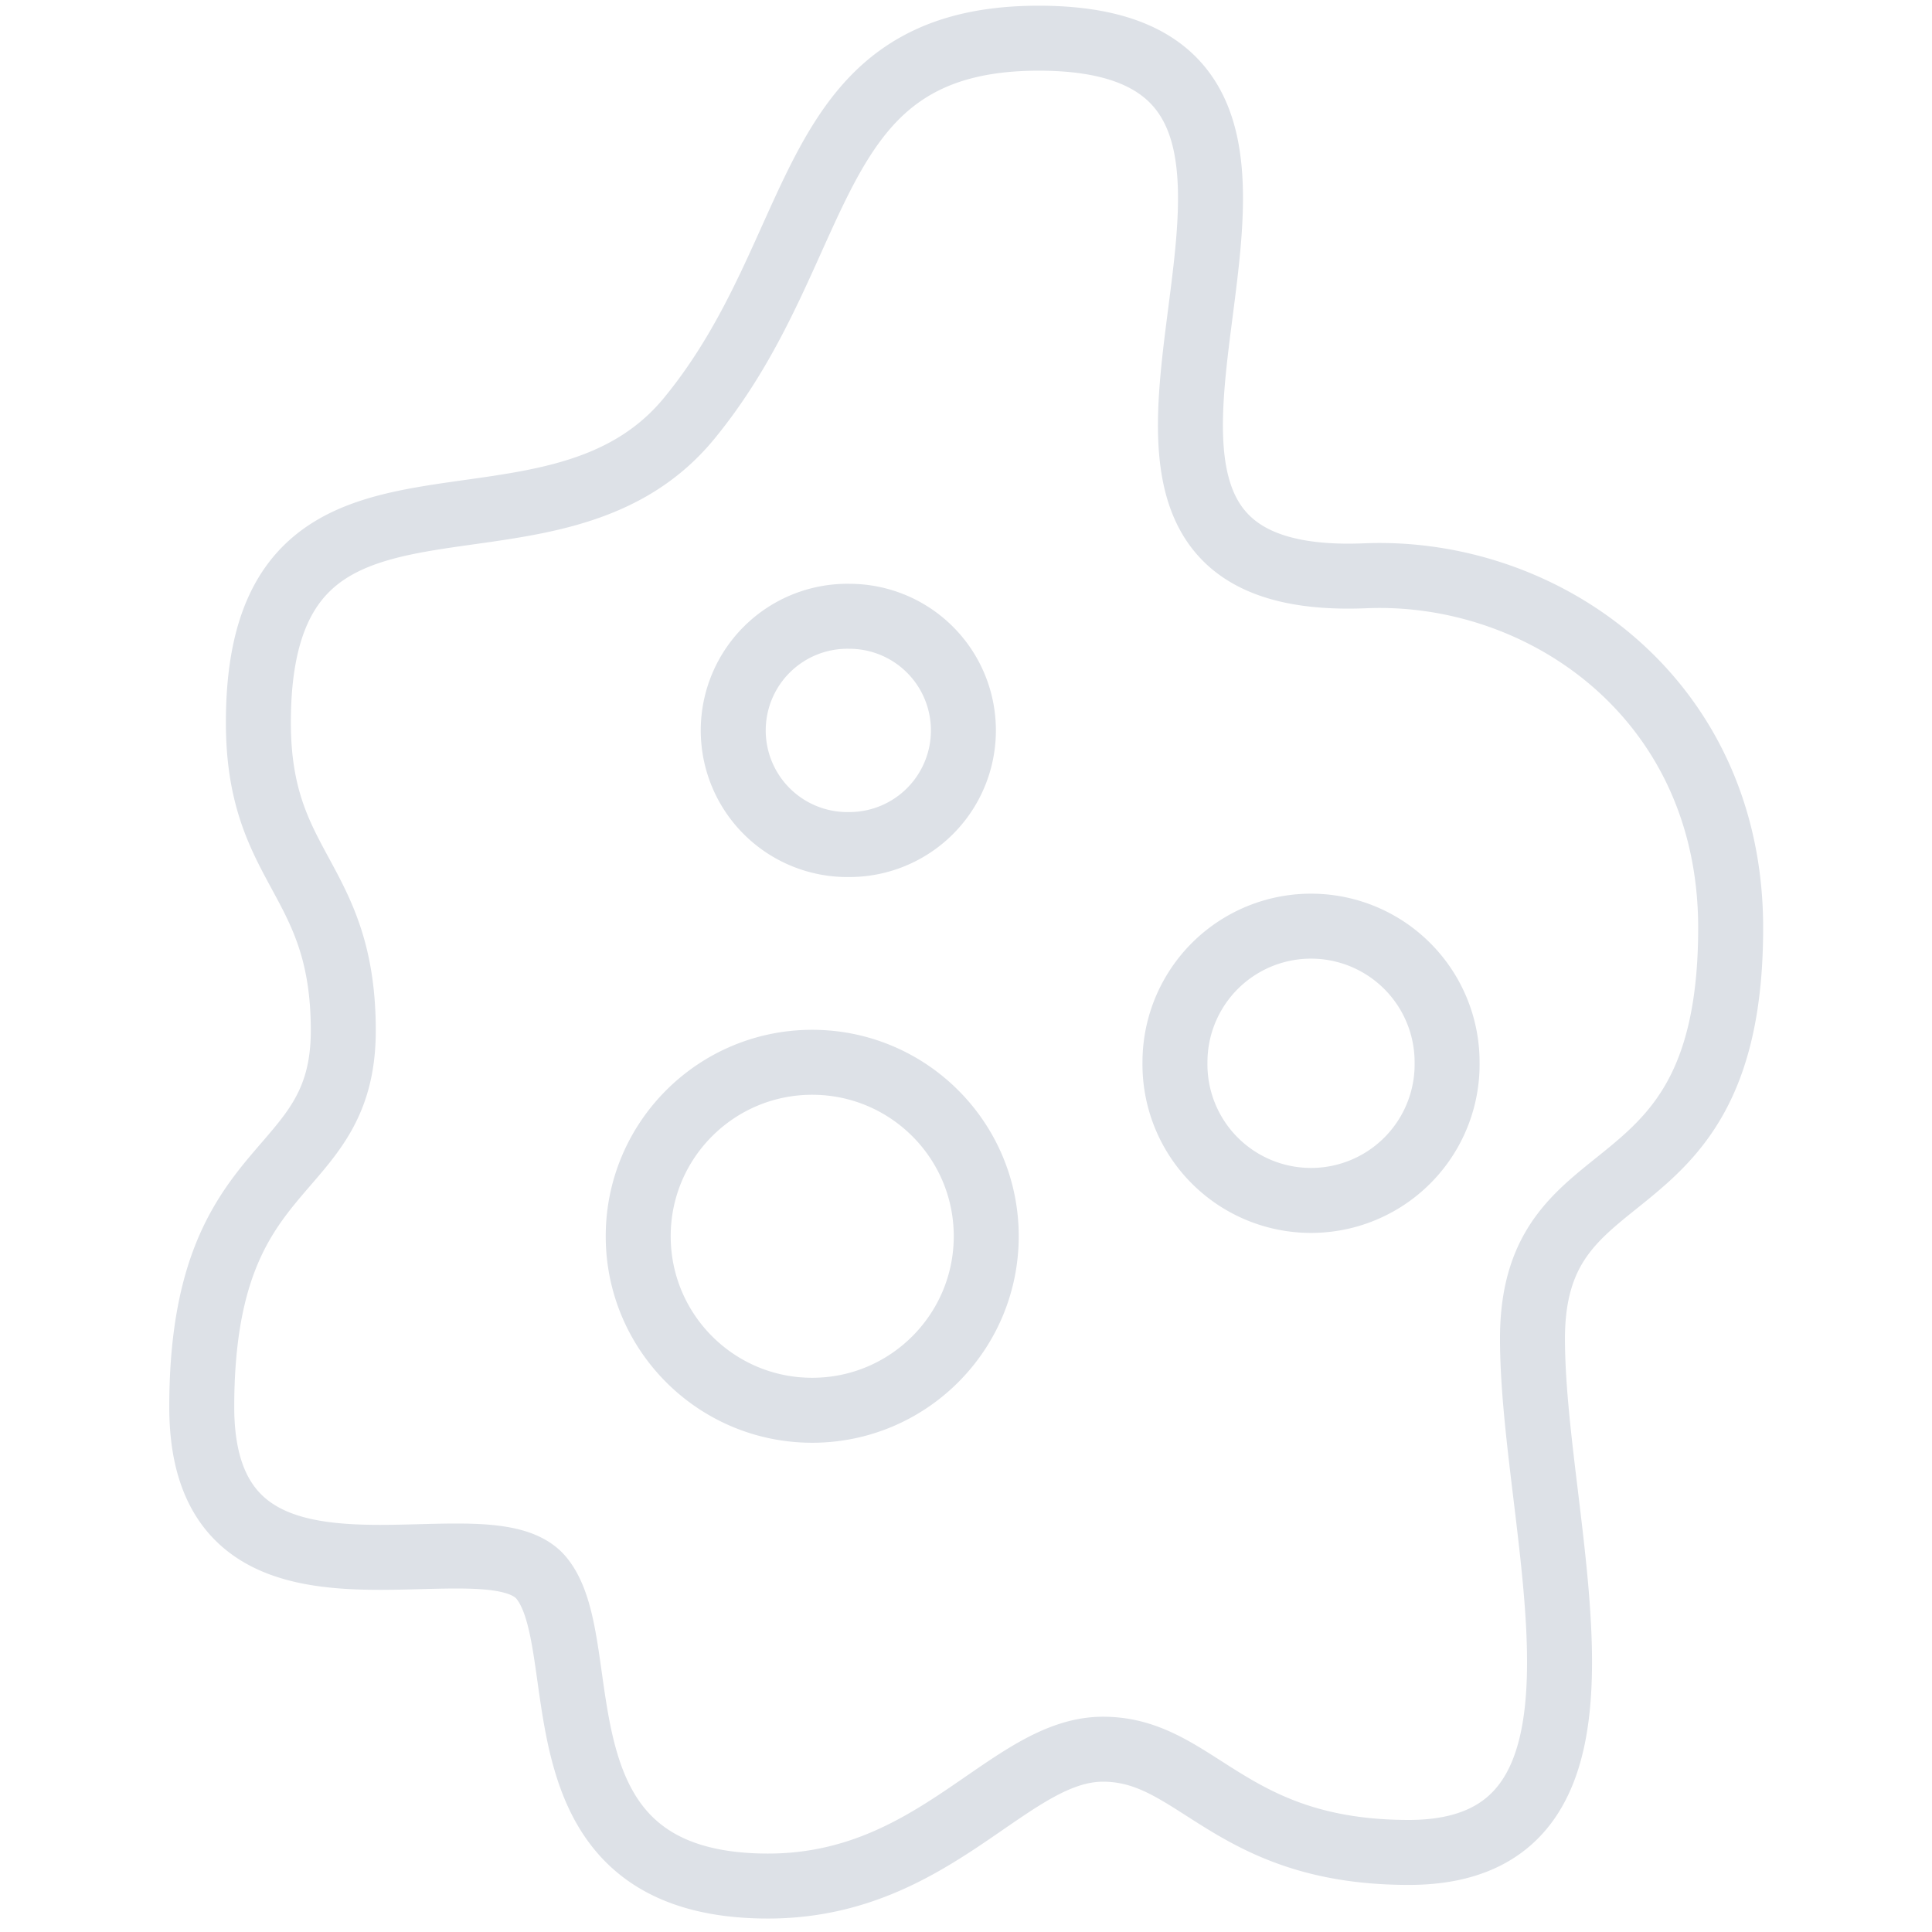 <svg xmlns="http://www.w3.org/2000/svg" xml:space="preserve" fill-rule="evenodd" stroke-linecap="round" stroke-linejoin="round" stroke-miterlimit="10" clip-rule="evenodd" viewBox="0 0 103 124" height="512" width="512">
  <path fill="none" stroke="#dde1e7" stroke-width="4.17" d="M56.162 2.451c25.337 0-4.646 35.559 20.958 34.504 11.454-.475 23.458 7.867 23.458 22.6 0 19.034-12.72 13.775-12.72 26.355 0 12.579 7.27 32.983-7.938 32.983-11.596 0-13.575-6.625-19.625-6.625-6.05 0-10.729 8.783-21.5 8.783-15.6 0-10.925-15.362-14.542-19.766-3.612-4.405-21.804 4.391-21.804-10.98 0-16.533 9.084-14.279 9.084-24.162s-5.45-10.242-5.45-19.767c0-19.766 18.575-8.471 27.65-19.525 9.075-11.054 7.179-24.4 22.429-24.4Zm17.483 56.992a8.734 8.734 0 0 1 8.733 8.737 8.734 8.734 0 1 1-17.466 0 8.731 8.731 0 0 1 8.733-8.737ZM44.008 39.555a7.32 7.32 0 0 1 7.325 7.325 7.32 7.32 0 0 1-7.325 7.325 7.326 7.326 0 1 1 0-14.65Zm-2.38 28.625c6.167 0 11.171 4.996 11.171 11.163 0 6.171-5.004 11.171-11.171 11.171-6.166 0-11.166-5-11.166-11.171 0-6.167 5-11.163 11.166-11.163Z"/>
</svg>
